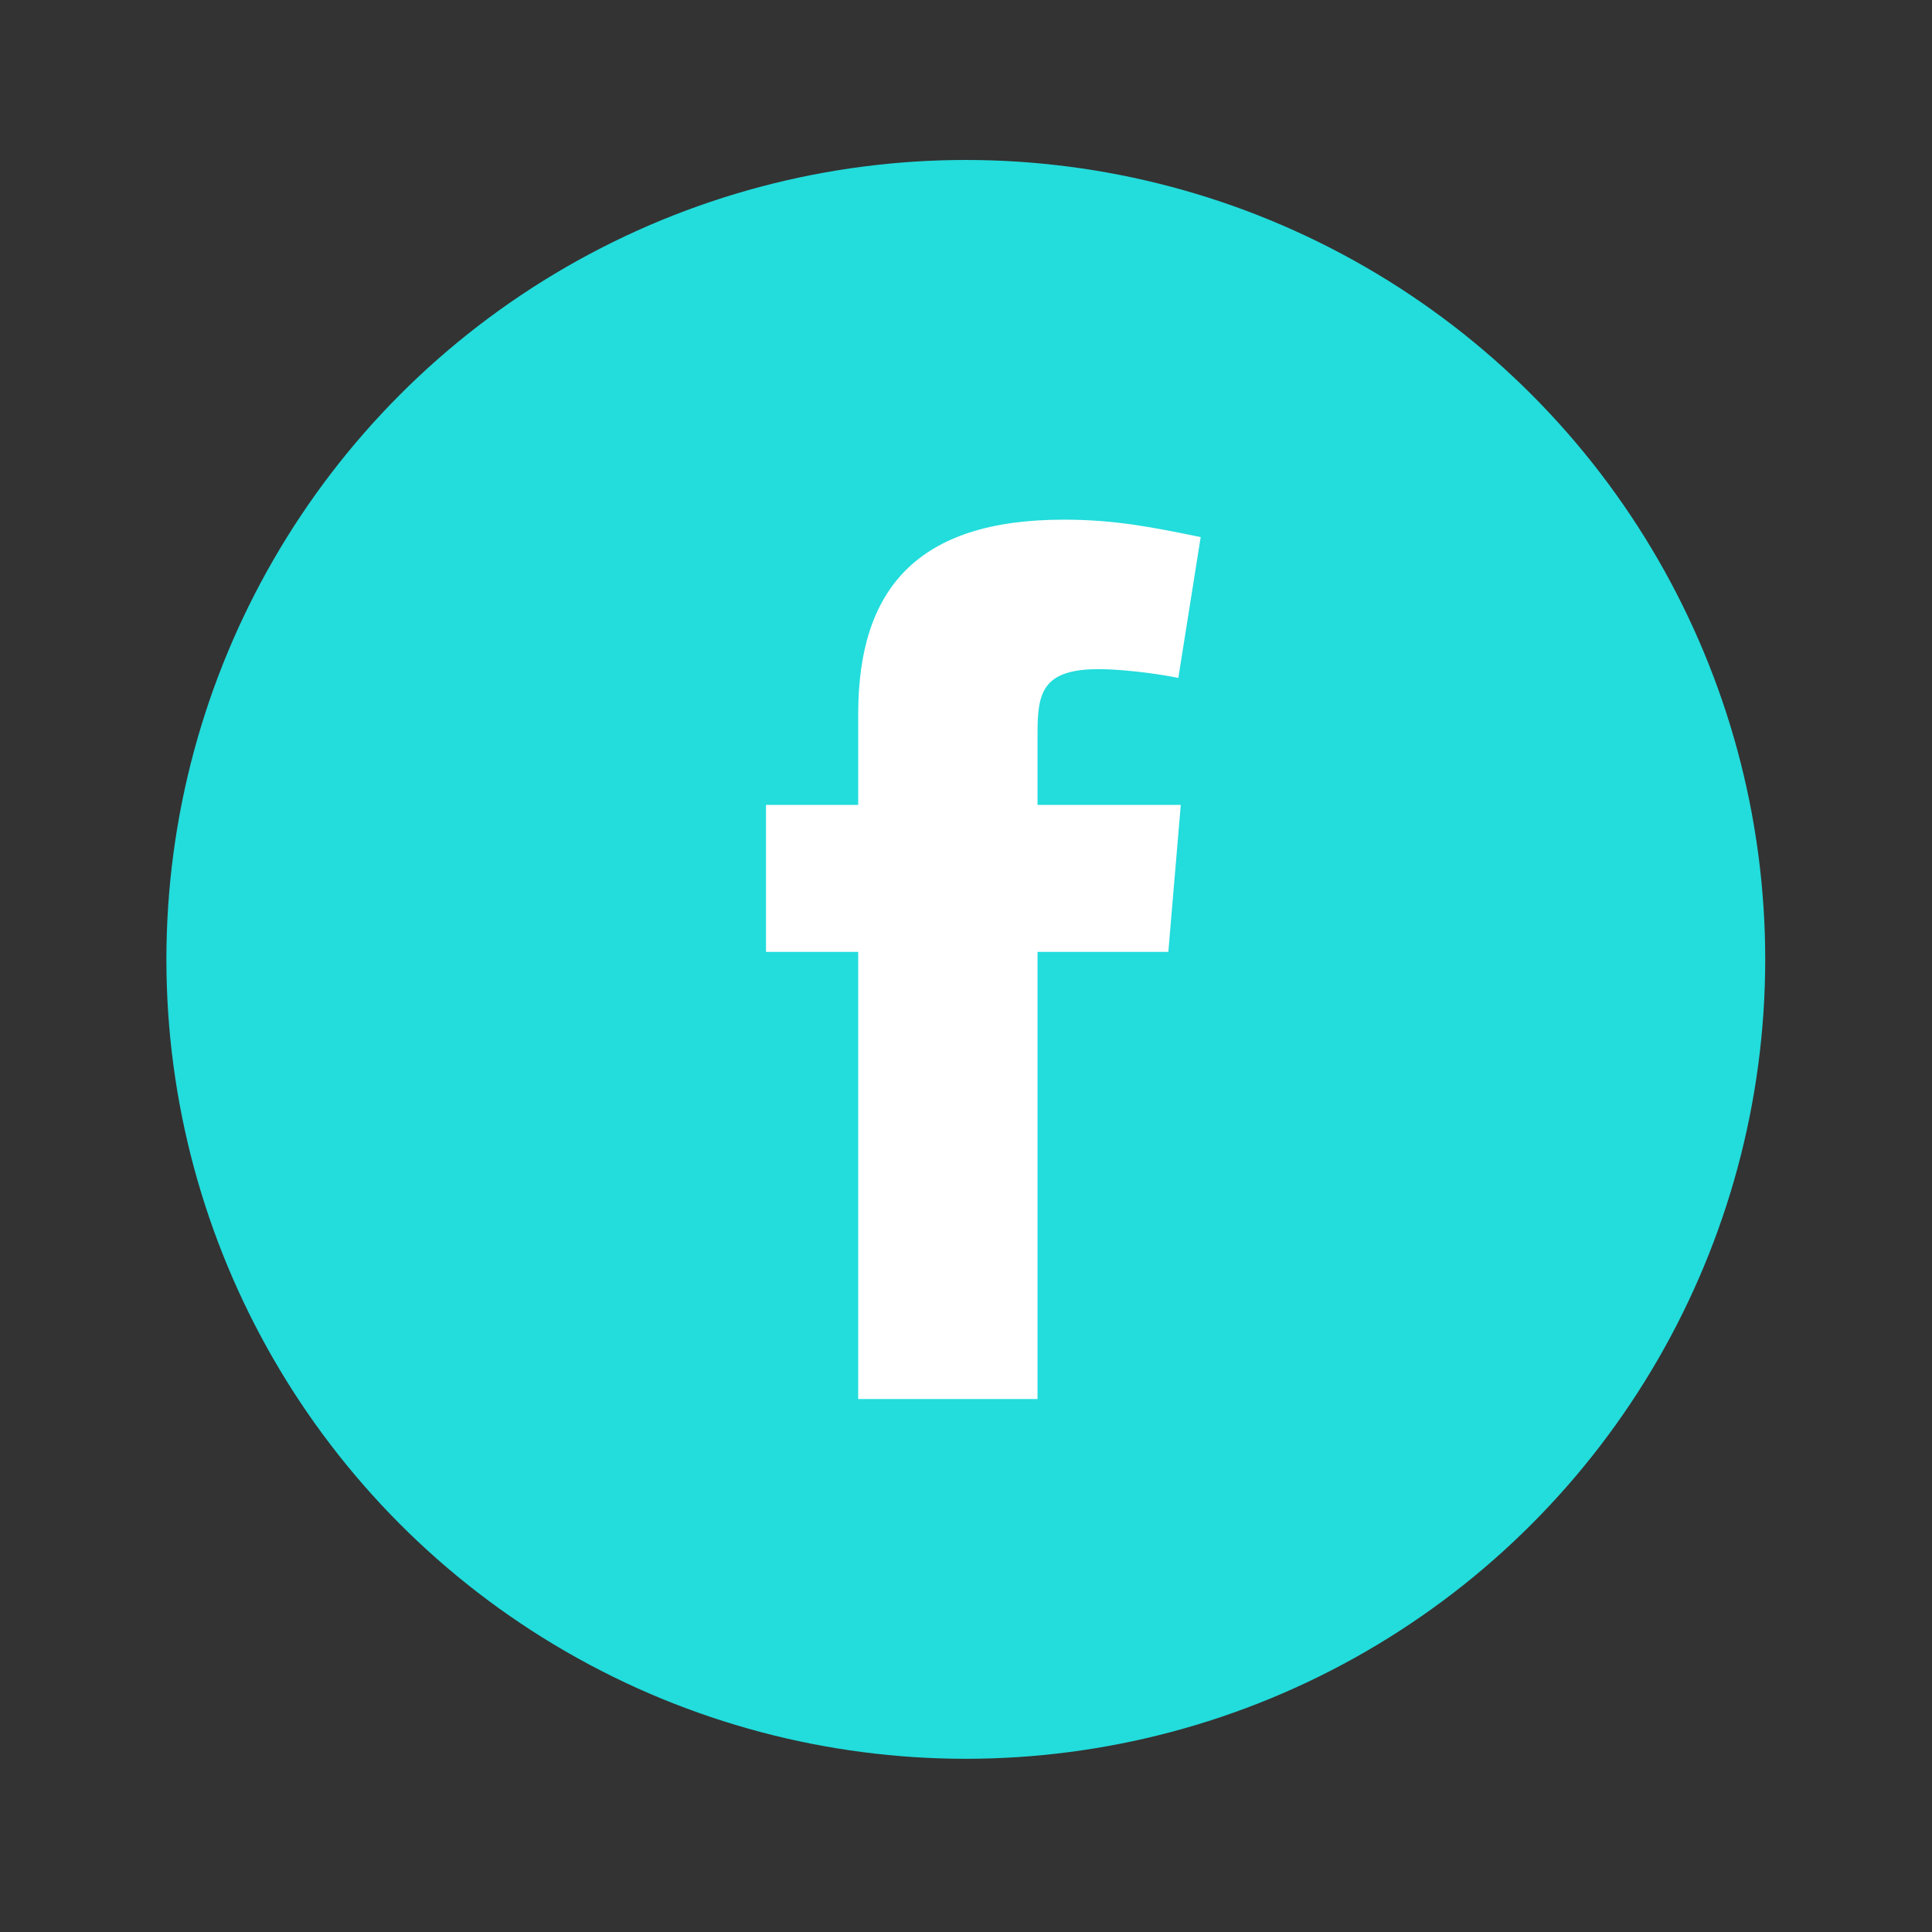 <svg width="40" height="40" viewBox="0 0 40 40" fill="none" xmlns="http://www.w3.org/2000/svg">
<rect x="0" y="0" width="40" height="40" fill="#333333" stroke="none"/>
<circle cx="19.996" cy="19.863" r="16.551" fill="#23DCDC"/>
<path fill-rule="evenodd" clip-rule="evenodd" d="M24.396 14.035C23.88 13.931 23.183 13.854 22.745 13.854C21.558 13.854 21.481 14.37 21.481 15.195V16.665H24.447L24.189 19.708H21.481V28.965H17.768V19.708H15.859V16.665H17.768V14.782C17.768 12.204 18.98 10.759 22.023 10.759C23.08 10.759 23.854 10.914 24.859 11.12L24.396 14.035Z" fill="white"/>
</svg>
